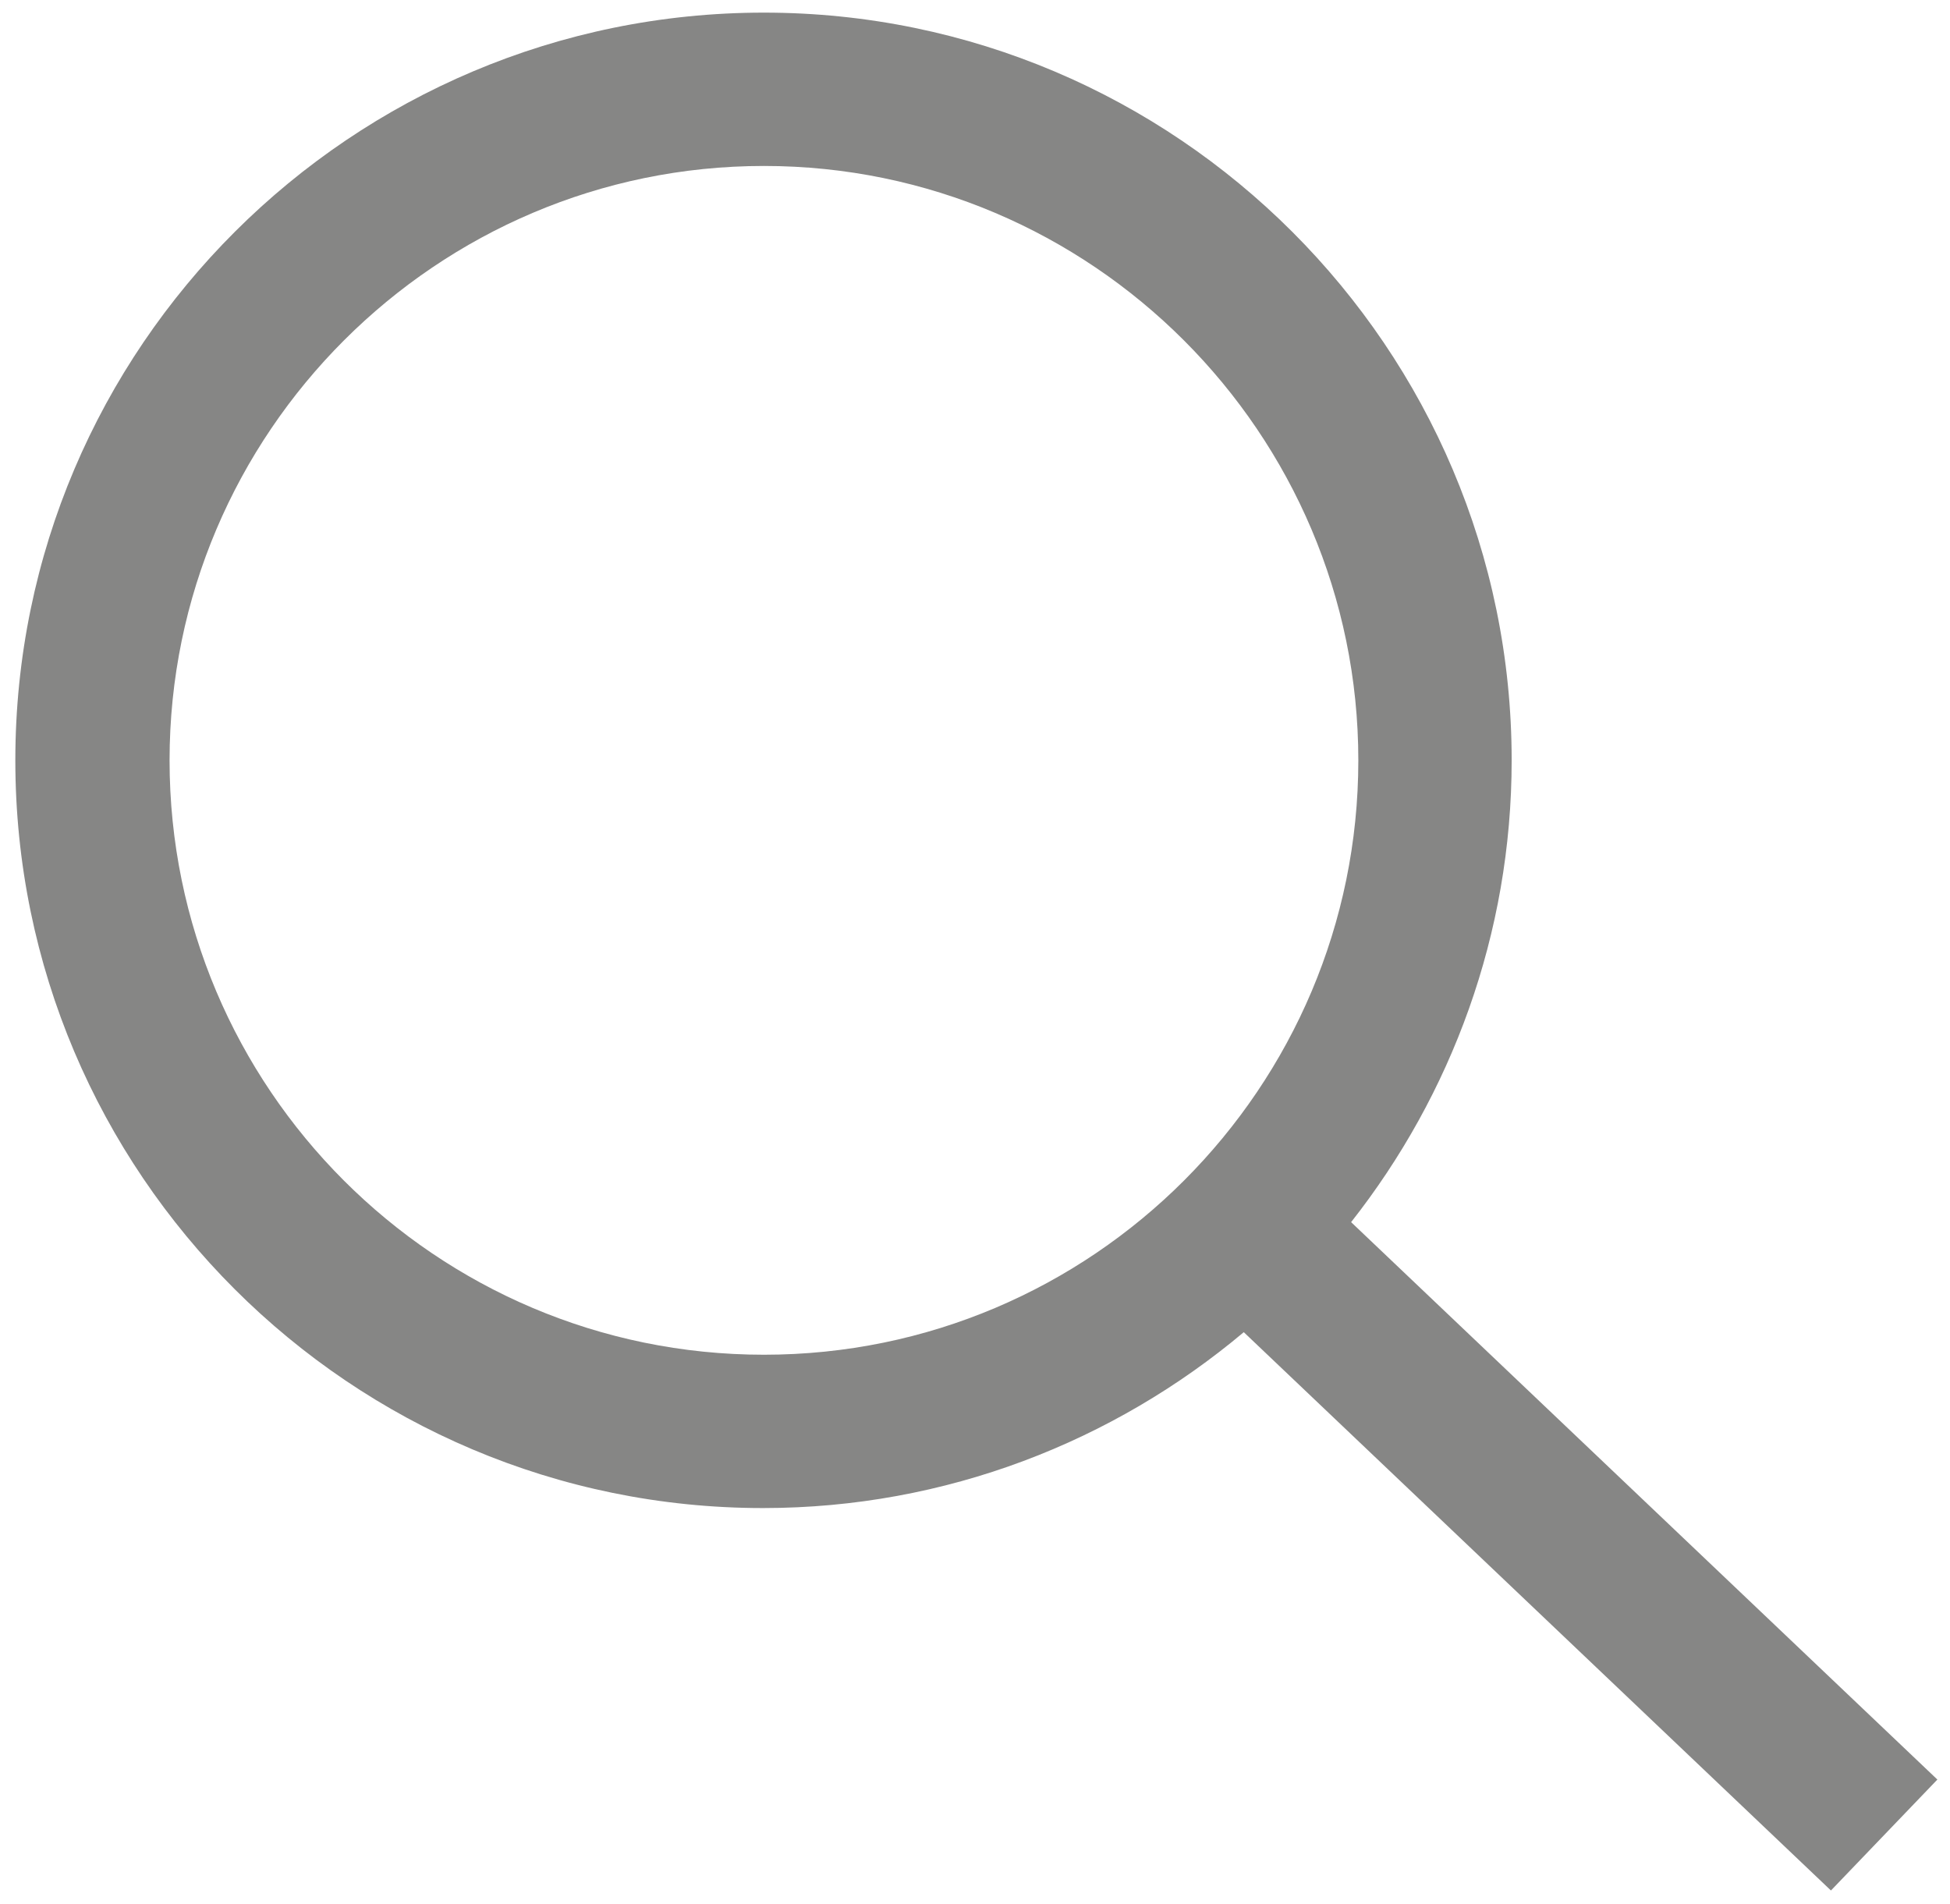 <?xml version="1.0" encoding="utf-8"?>
<!-- Generator: Adobe Illustrator 23.1.0, SVG Export Plug-In . SVG Version: 6.00 Build 0)  -->
<svg version="1.1" id="Слой_1" xmlns="http://www.w3.org/2000/svg" xmlns:xlink="http://www.w3.org/1999/xlink" x="0px" y="0px"
	 viewBox="0 0 21.62 21.11" style="enable-background:new 0 0 21.62 21.11;" xml:space="preserve">
<style type="text/css">
	.st0{fill:#868686;}
	.st1{fill:#868685;}
</style>
<path class="st1" d="M21.48,19.73l-6.5-6.18c1.11-1.41,1.78-3.19,1.78-5.12c0-4.57-3.72-8.29-8.29-8.29S0.17,3.85,0.17,8.43
	s3.72,8.29,8.29,8.29c2.03,0,3.89-0.74,5.33-1.95l6.51,6.19L21.48,19.73z M8.47,15.02c-3.64,0-6.59-2.96-6.59-6.59
	s2.96-6.59,6.59-6.59s6.59,2.96,6.59,6.59S12.11,15.02,8.47,15.02z"/>
</svg>
